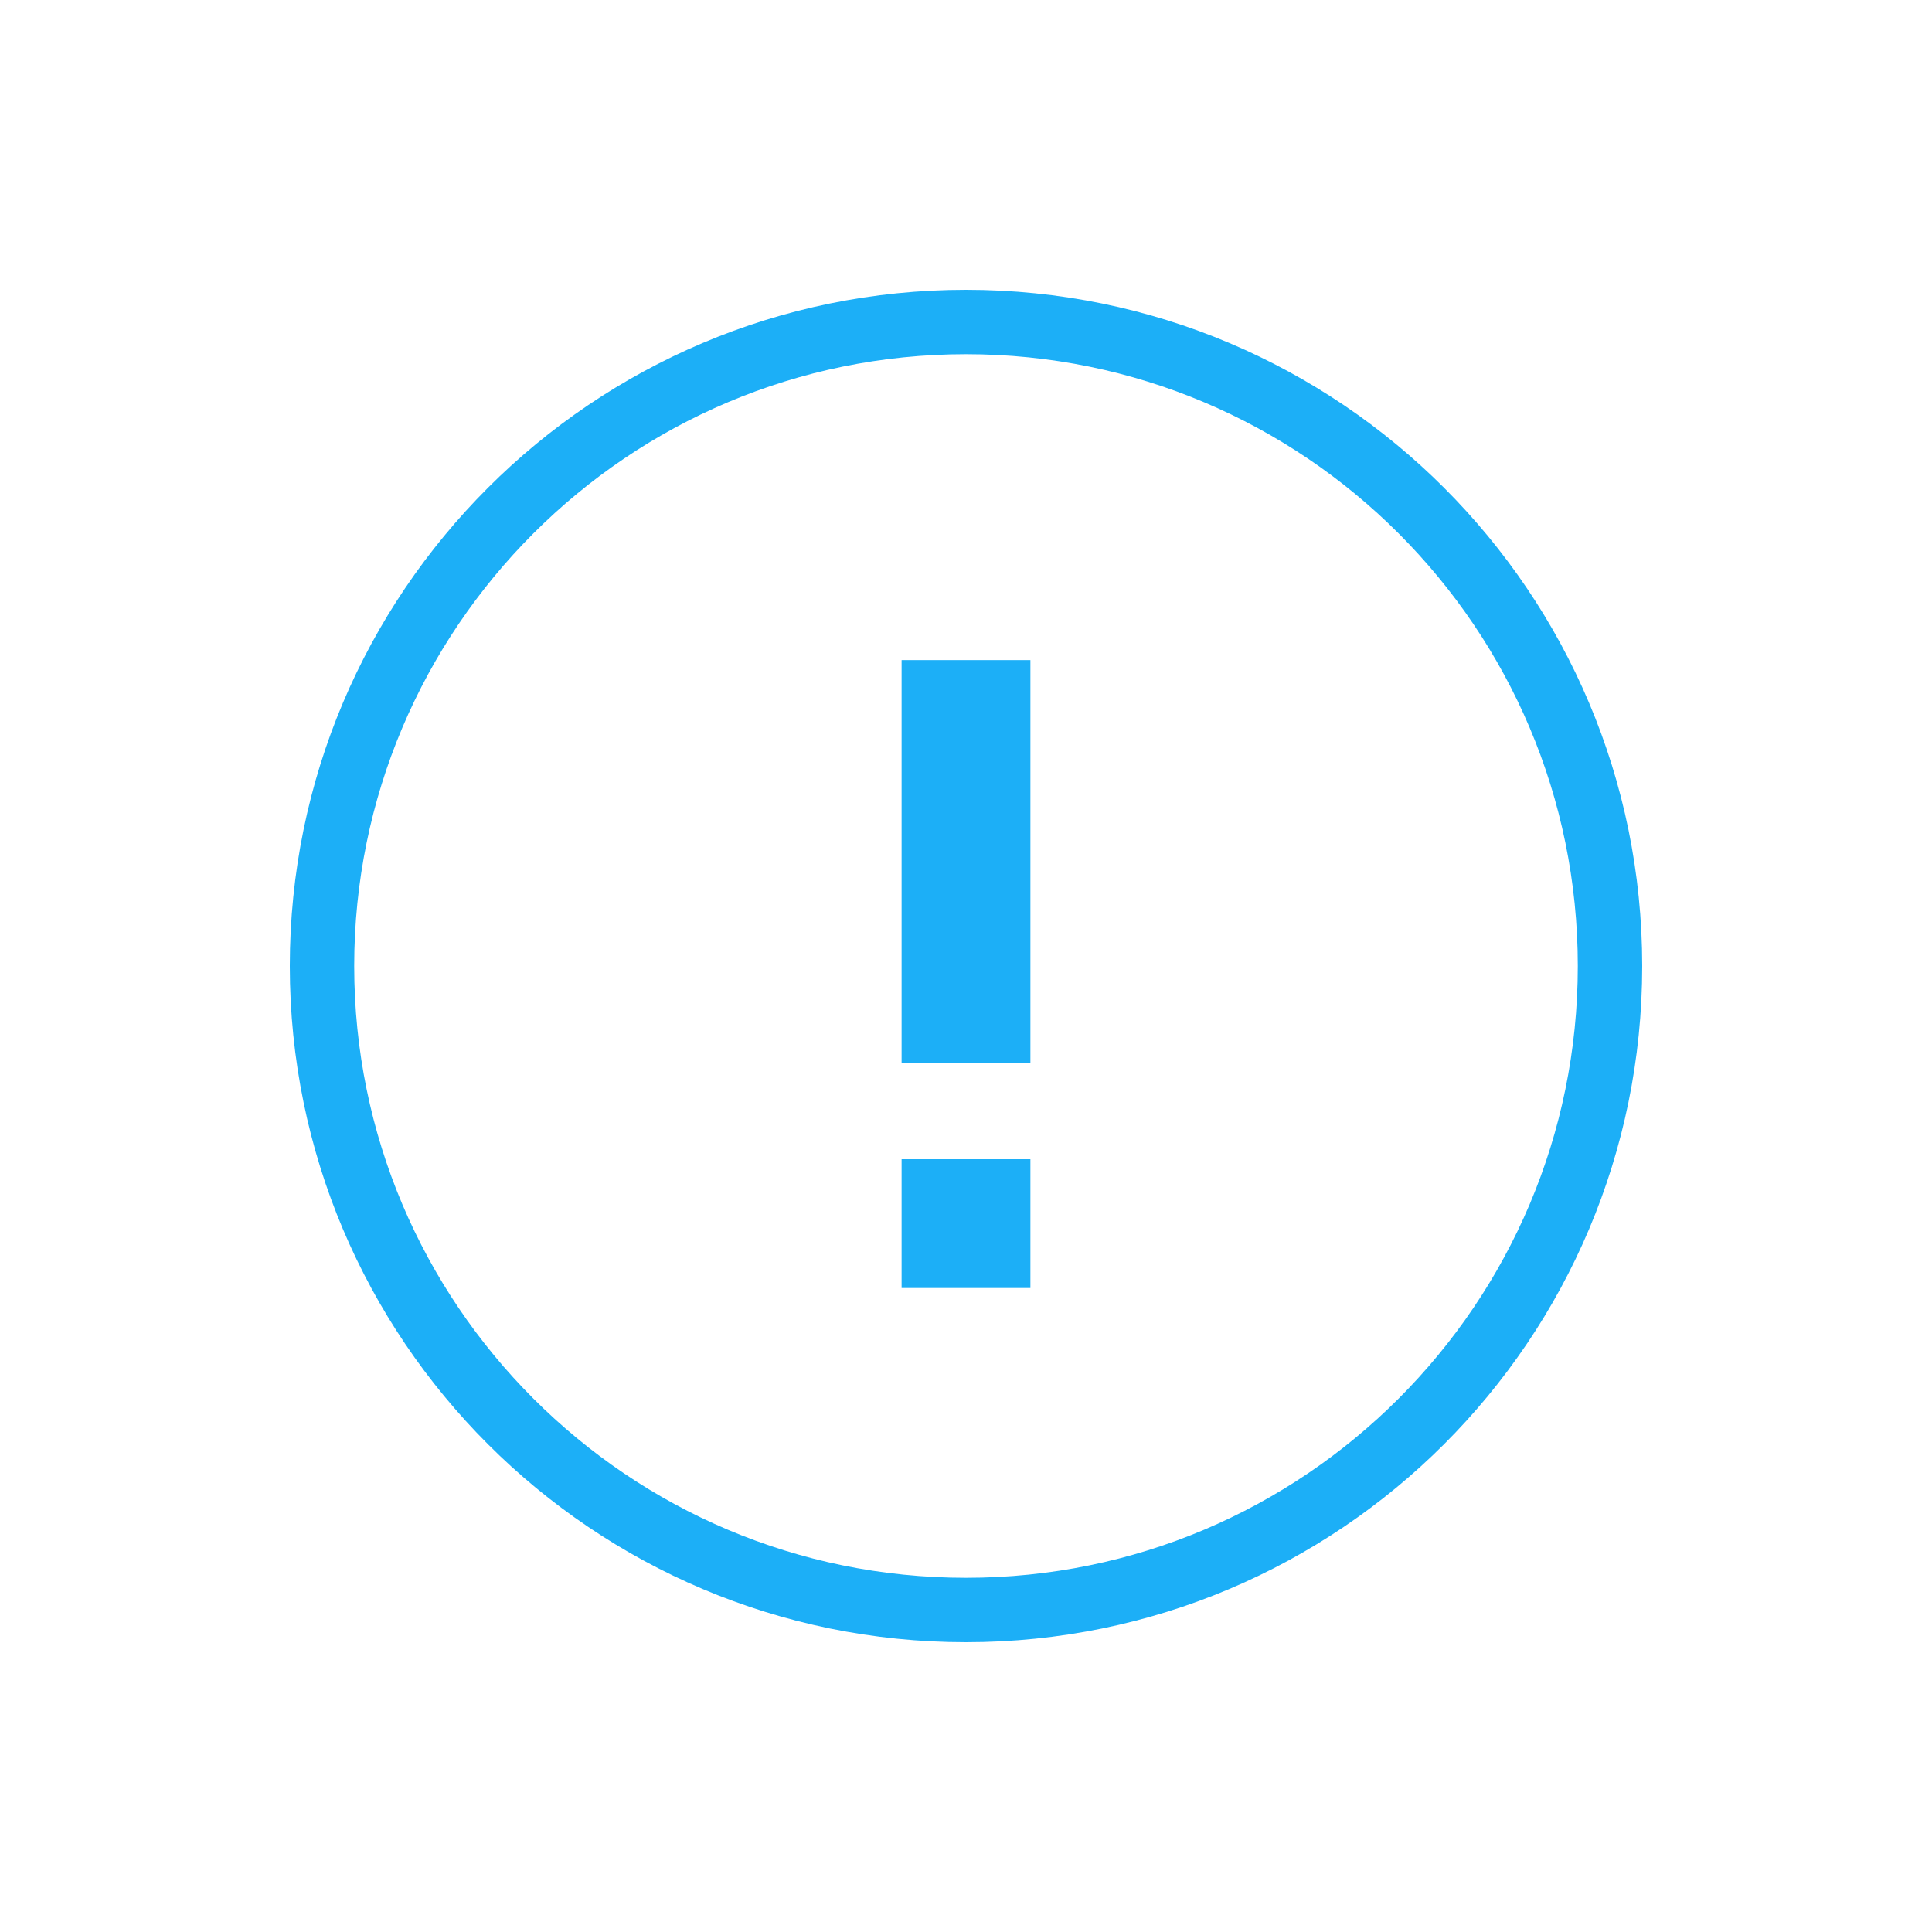 <svg width="120" height="120" viewBox="0 0 120 120" fill="none" xmlns="http://www.w3.org/2000/svg">
<path d="M100 60C100 82.091 82.091 100 60 100C37.909 100 20 82.091 20 60C20 37.909 37.909 20 60 20C82.091 20 100 37.909 100 60Z" stroke="#1CAFF7" stroke-width="4"/>
<path fill-rule="evenodd" clip-rule="evenodd" d="M56 72H64V80H56V72Z" fill="#1CAFF7"/>
<path fill-rule="evenodd" clip-rule="evenodd" d="M56 41H64V66H56V41Z" fill="#1CAFF7"/>
</svg>
